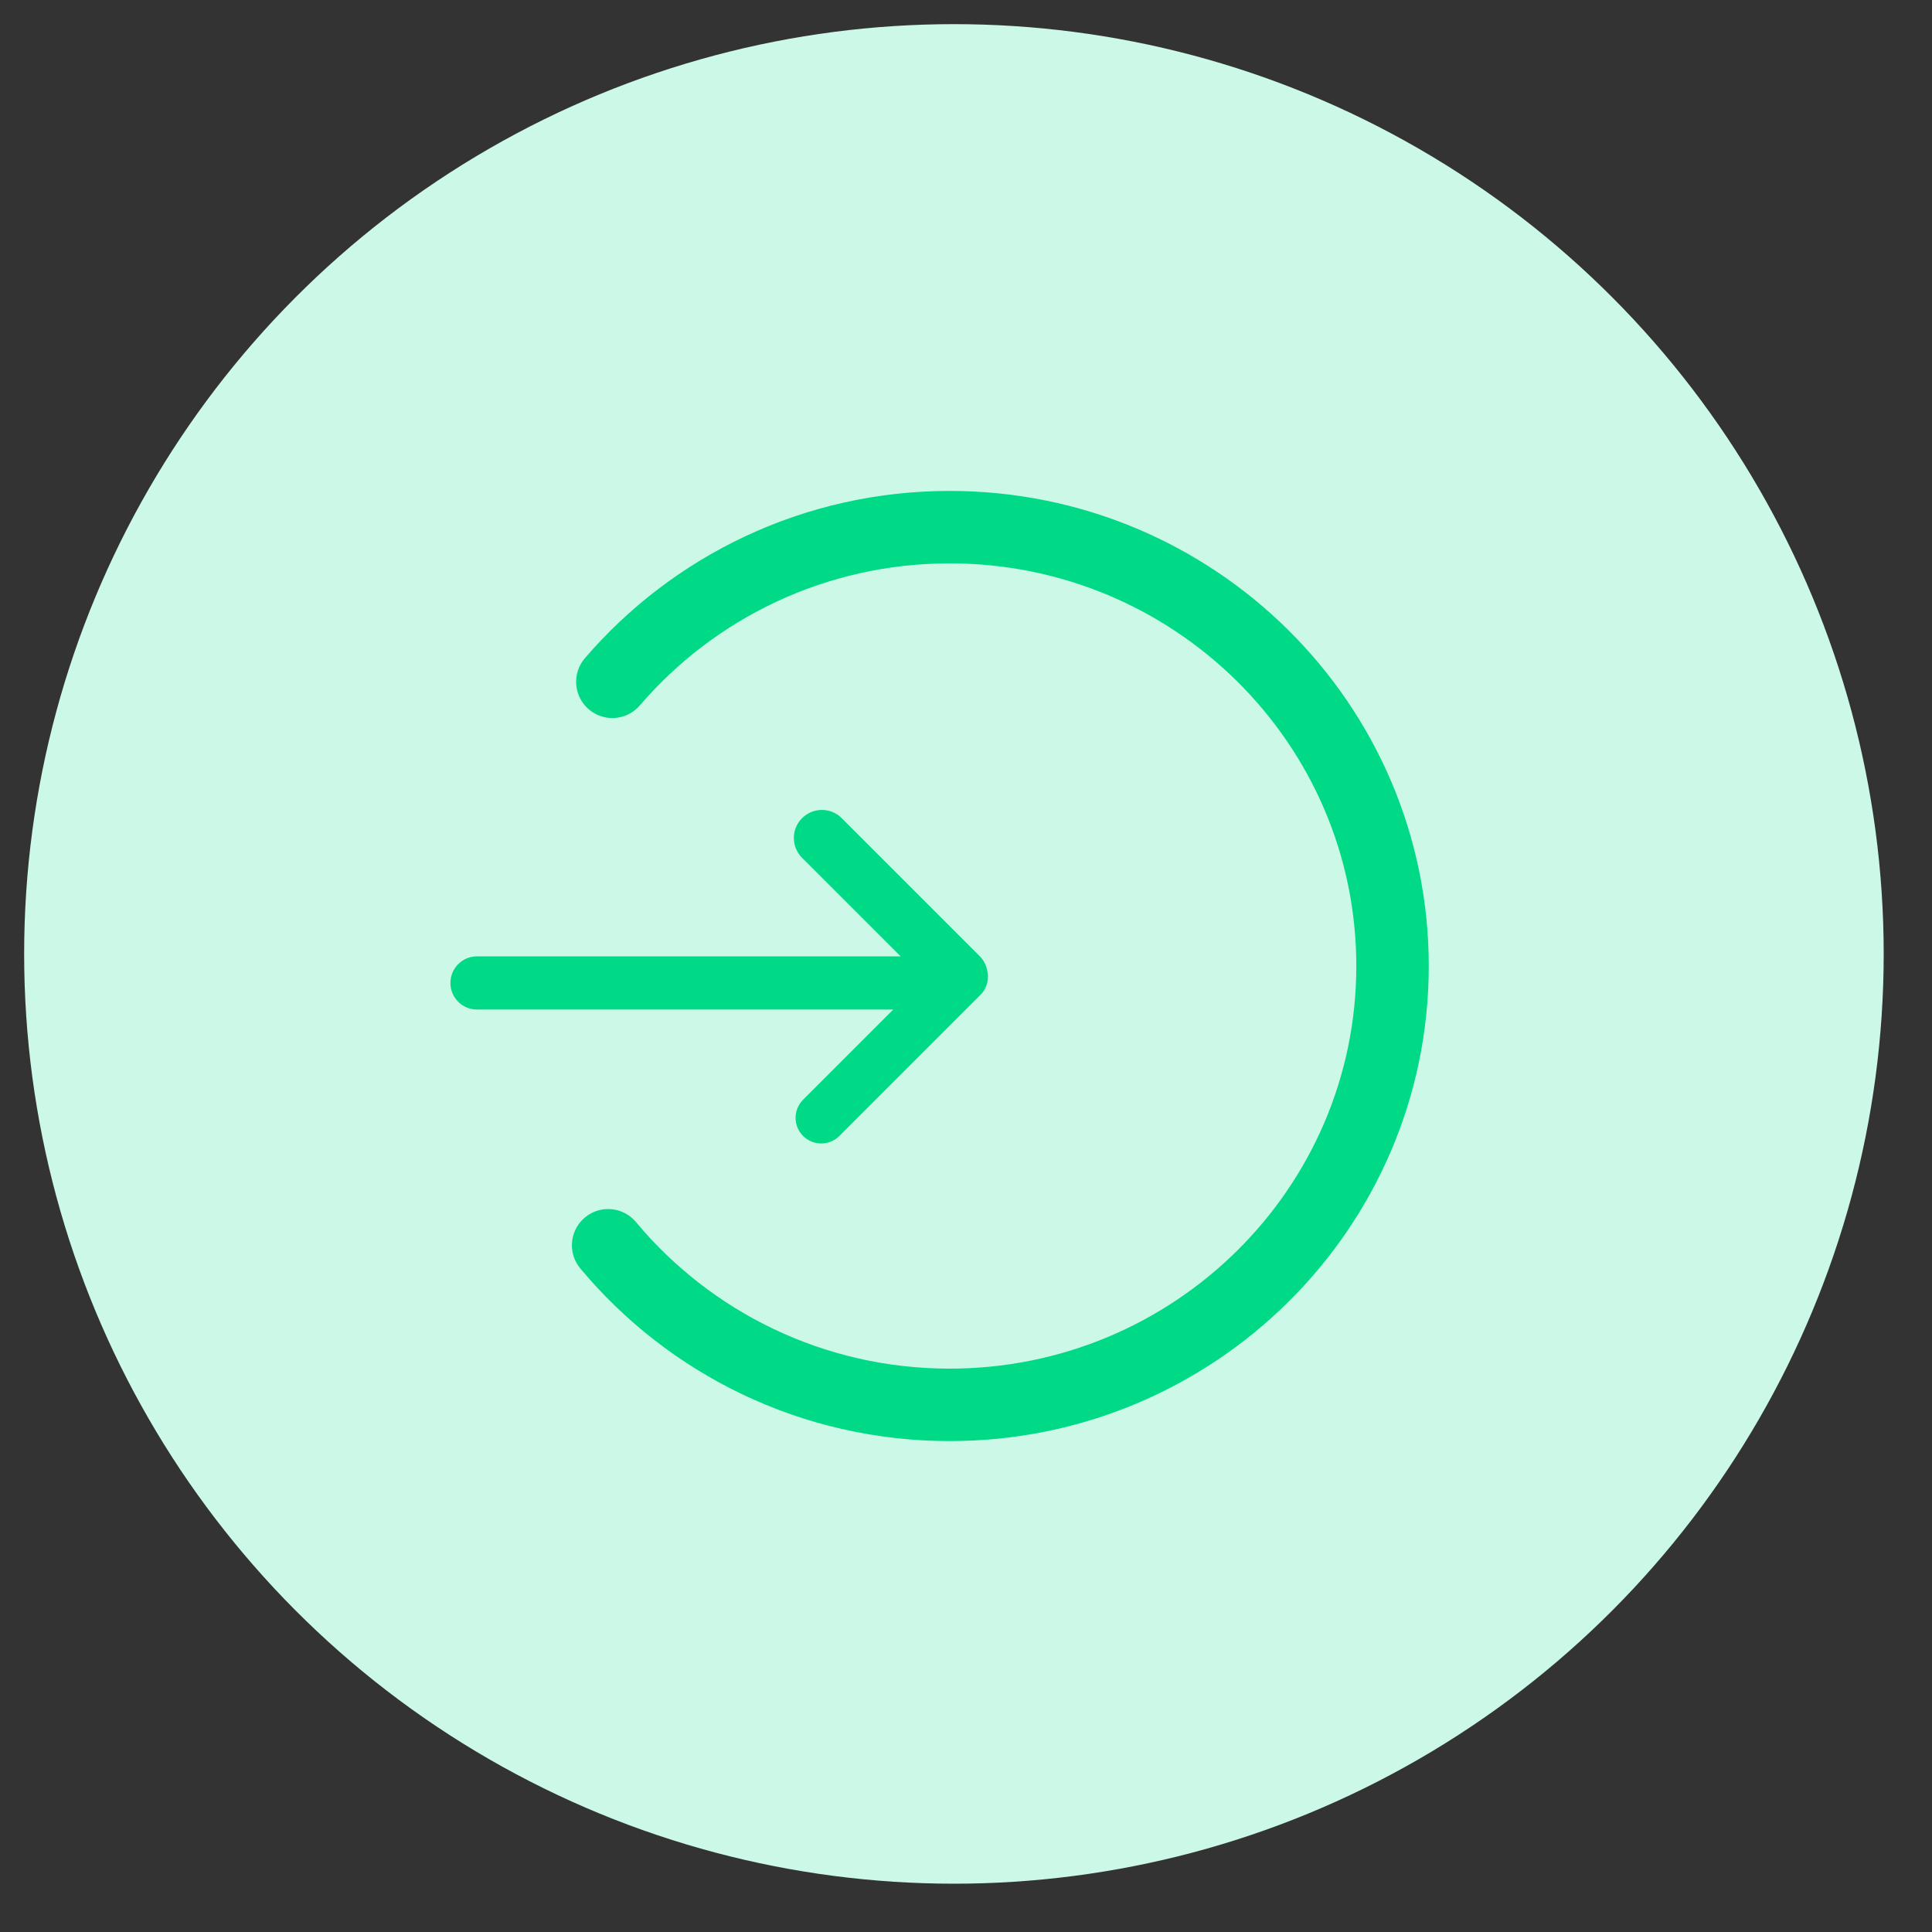<svg xmlns="http://www.w3.org/2000/svg" width="40" height="40" viewBox="0 0 40 40">
  <rect x="0" y="0" width="40" height="40" fill="#333333" stroke="none"/>
  <g>
    <ellipse cx="19.75" cy="19.75" fill="rgb(204,248,231)" rx="19.25" ry="19.25"/>
    <g>
      <path fill="rgb(0,218,135)" fill-rule="evenodd" d="M9.326 20.35c5.9e-7-.304.246-.55.55-.55l8.77-0-2.04-2.04c-.227-.227-.227-.595-2.3e-7-.821.227-.227.595-.227.821-0l2.852 2.852c.081.081.133.179.156.283.051.18.006.381-.135.523l-2.922 2.922c-.207.207-.544.207-.751 8.9e-7-.207-.207-.207-.544-8.9e-7-.751l1.867-1.867-8.619 0c-.304 8e-8-.55-.246-.55-.55z"/>
      <path fill="none" stroke="rgb(0,218,135)" stroke-linecap="round" stroke-linejoin="miter" stroke-width="1.5" d="M12.678 14.116c1.682-1.959 4.188-3.202 6.984-3.202 5.06 0 9.169 4.071 9.169 9.086 0 5.015-4.108 9.086-9.169 9.086-2.845 0-5.388-1.286-7.071-3.304"/>
    </g>
  </g>
</svg>
